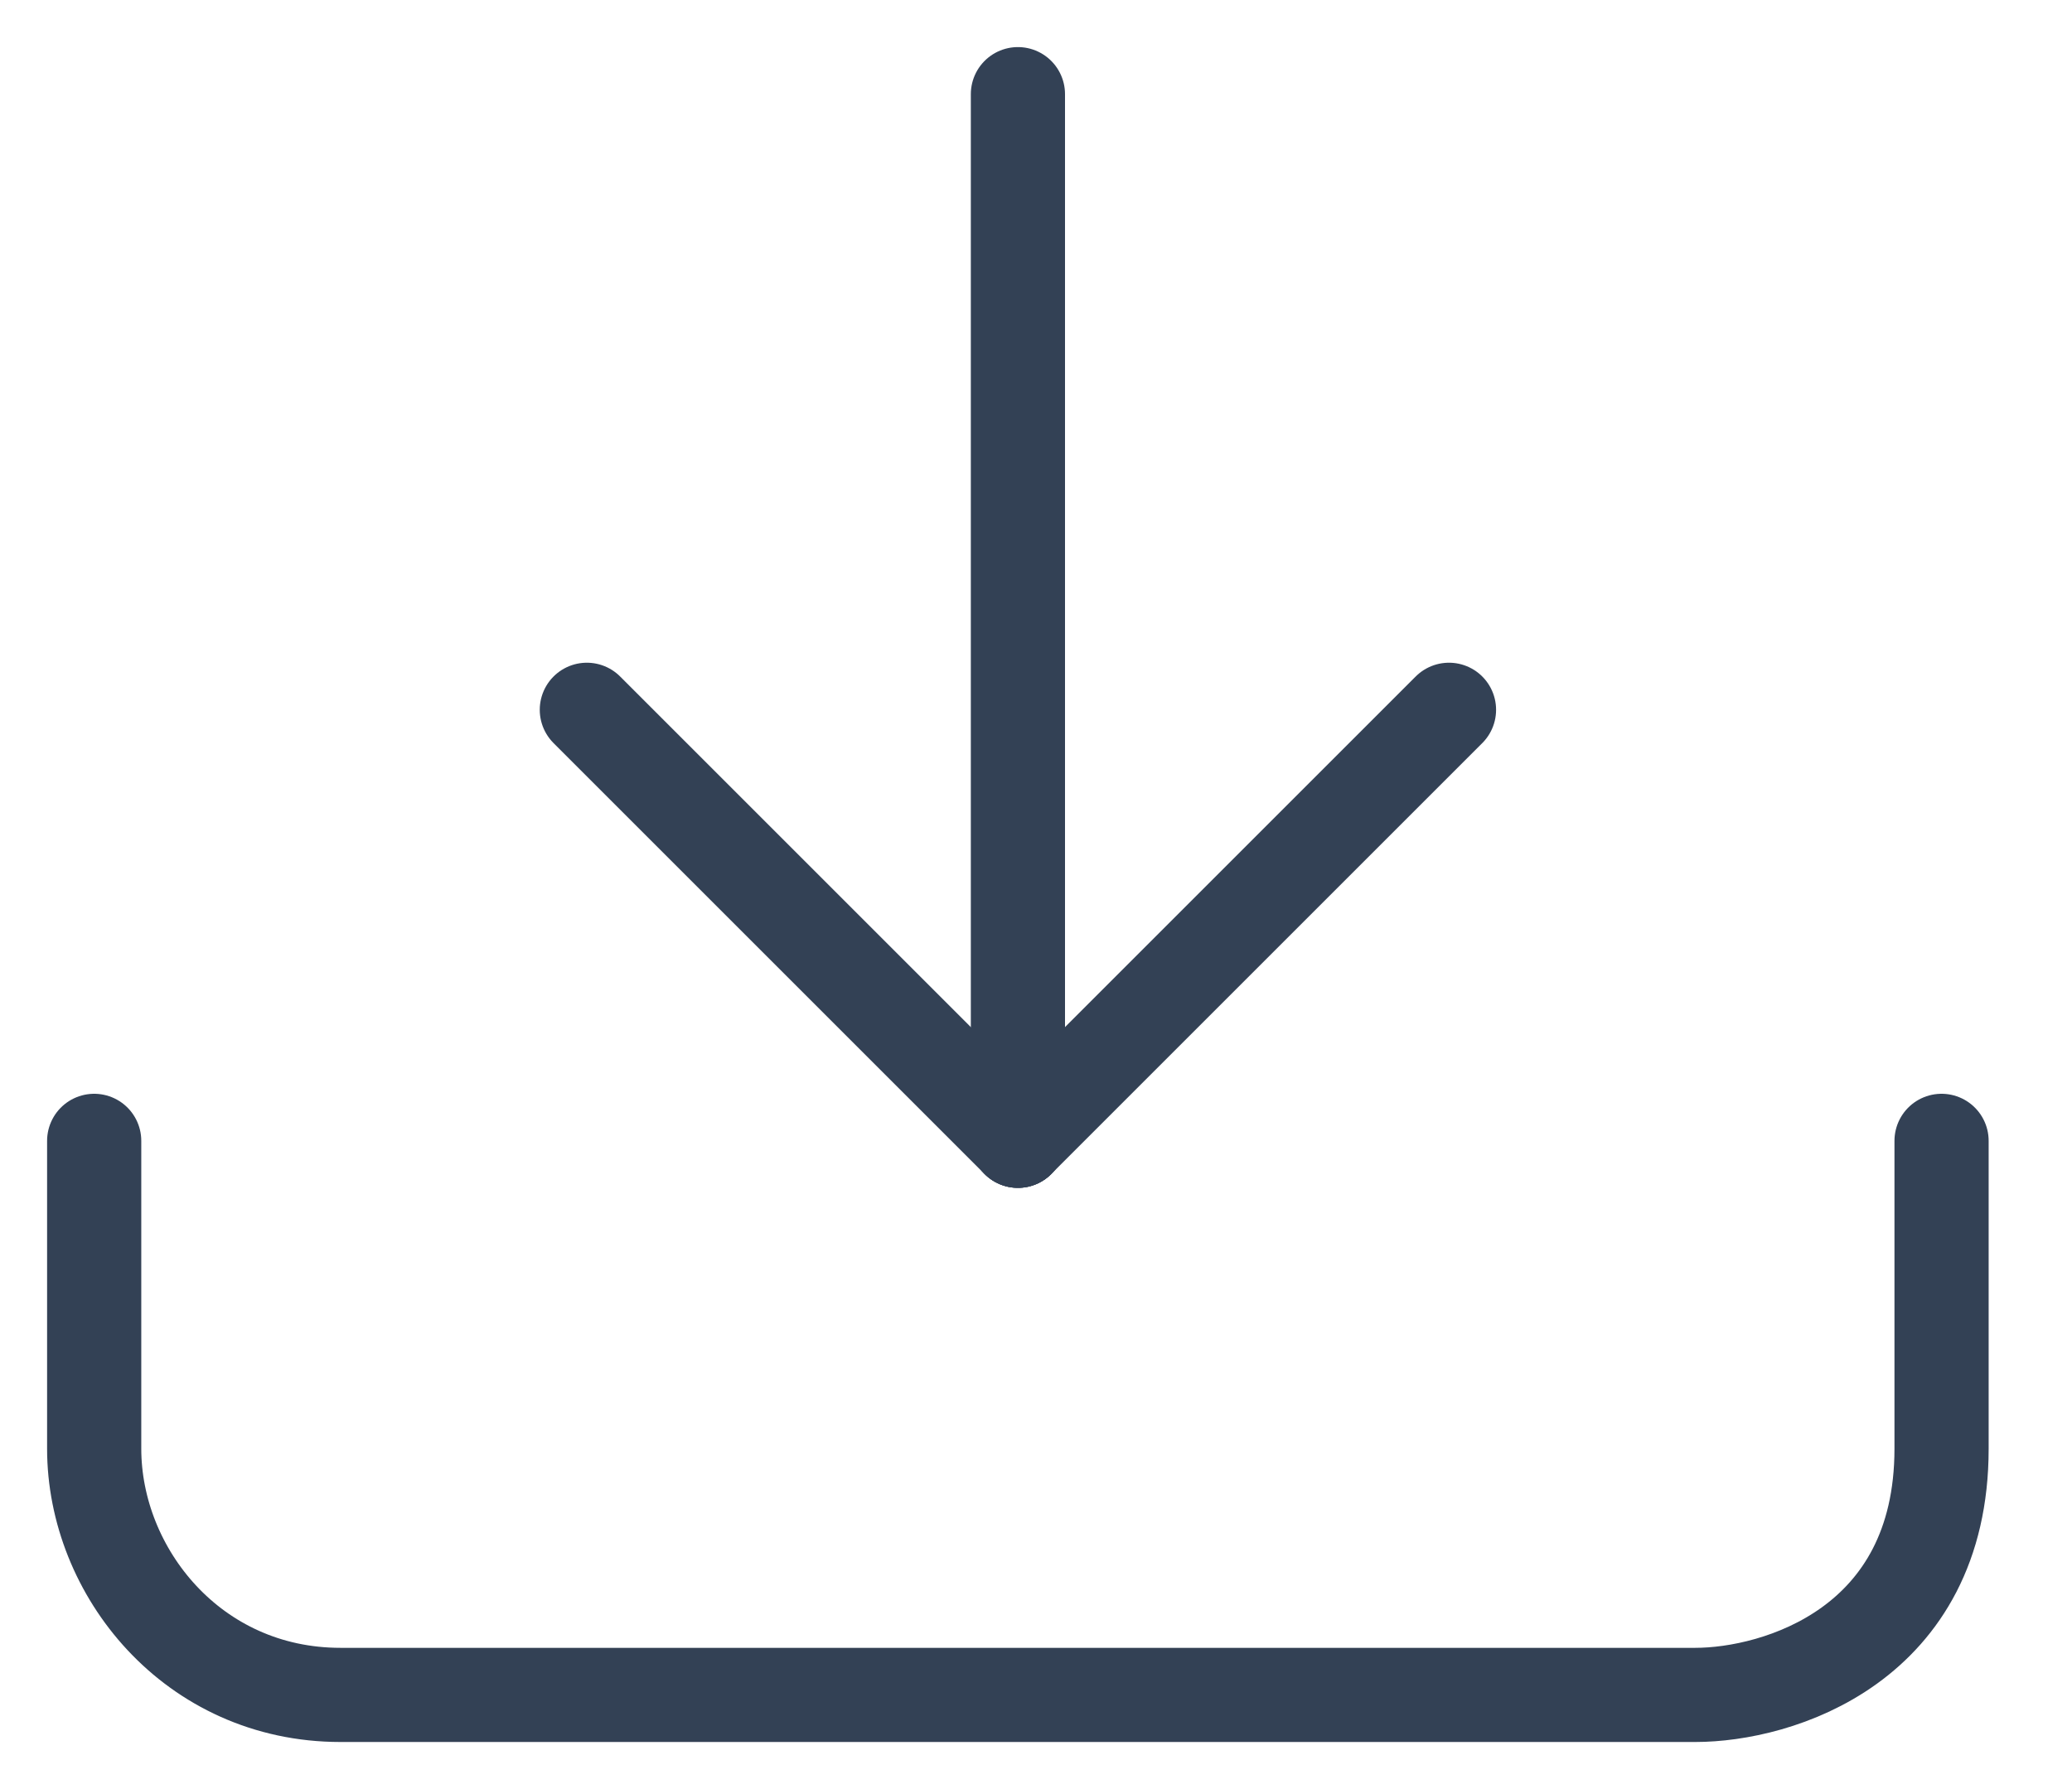 <svg width="22" height="19" viewBox="0 0 22 19" fill="none" xmlns="http://www.w3.org/2000/svg">
<path d="M1 12.116V15.385C1 16.692 2.046 18 3.615 18C5.185 18 13.859 18 18 18C18.872 18 20.615 17.477 20.615 15.385C20.615 13.292 20.615 12.116 20.615 12.116" stroke="#334155" stroke-linecap="round"/>
<path d="M10.808 12.115V1" stroke="#334155" stroke-linecap="round"/>
<path d="M10.808 12.115L15.385 7.538" stroke="#334155" stroke-linecap="round"/>
<path d="M10.808 12.115L6.231 7.538" stroke="#334155" stroke-linecap="round"/>
</svg>
